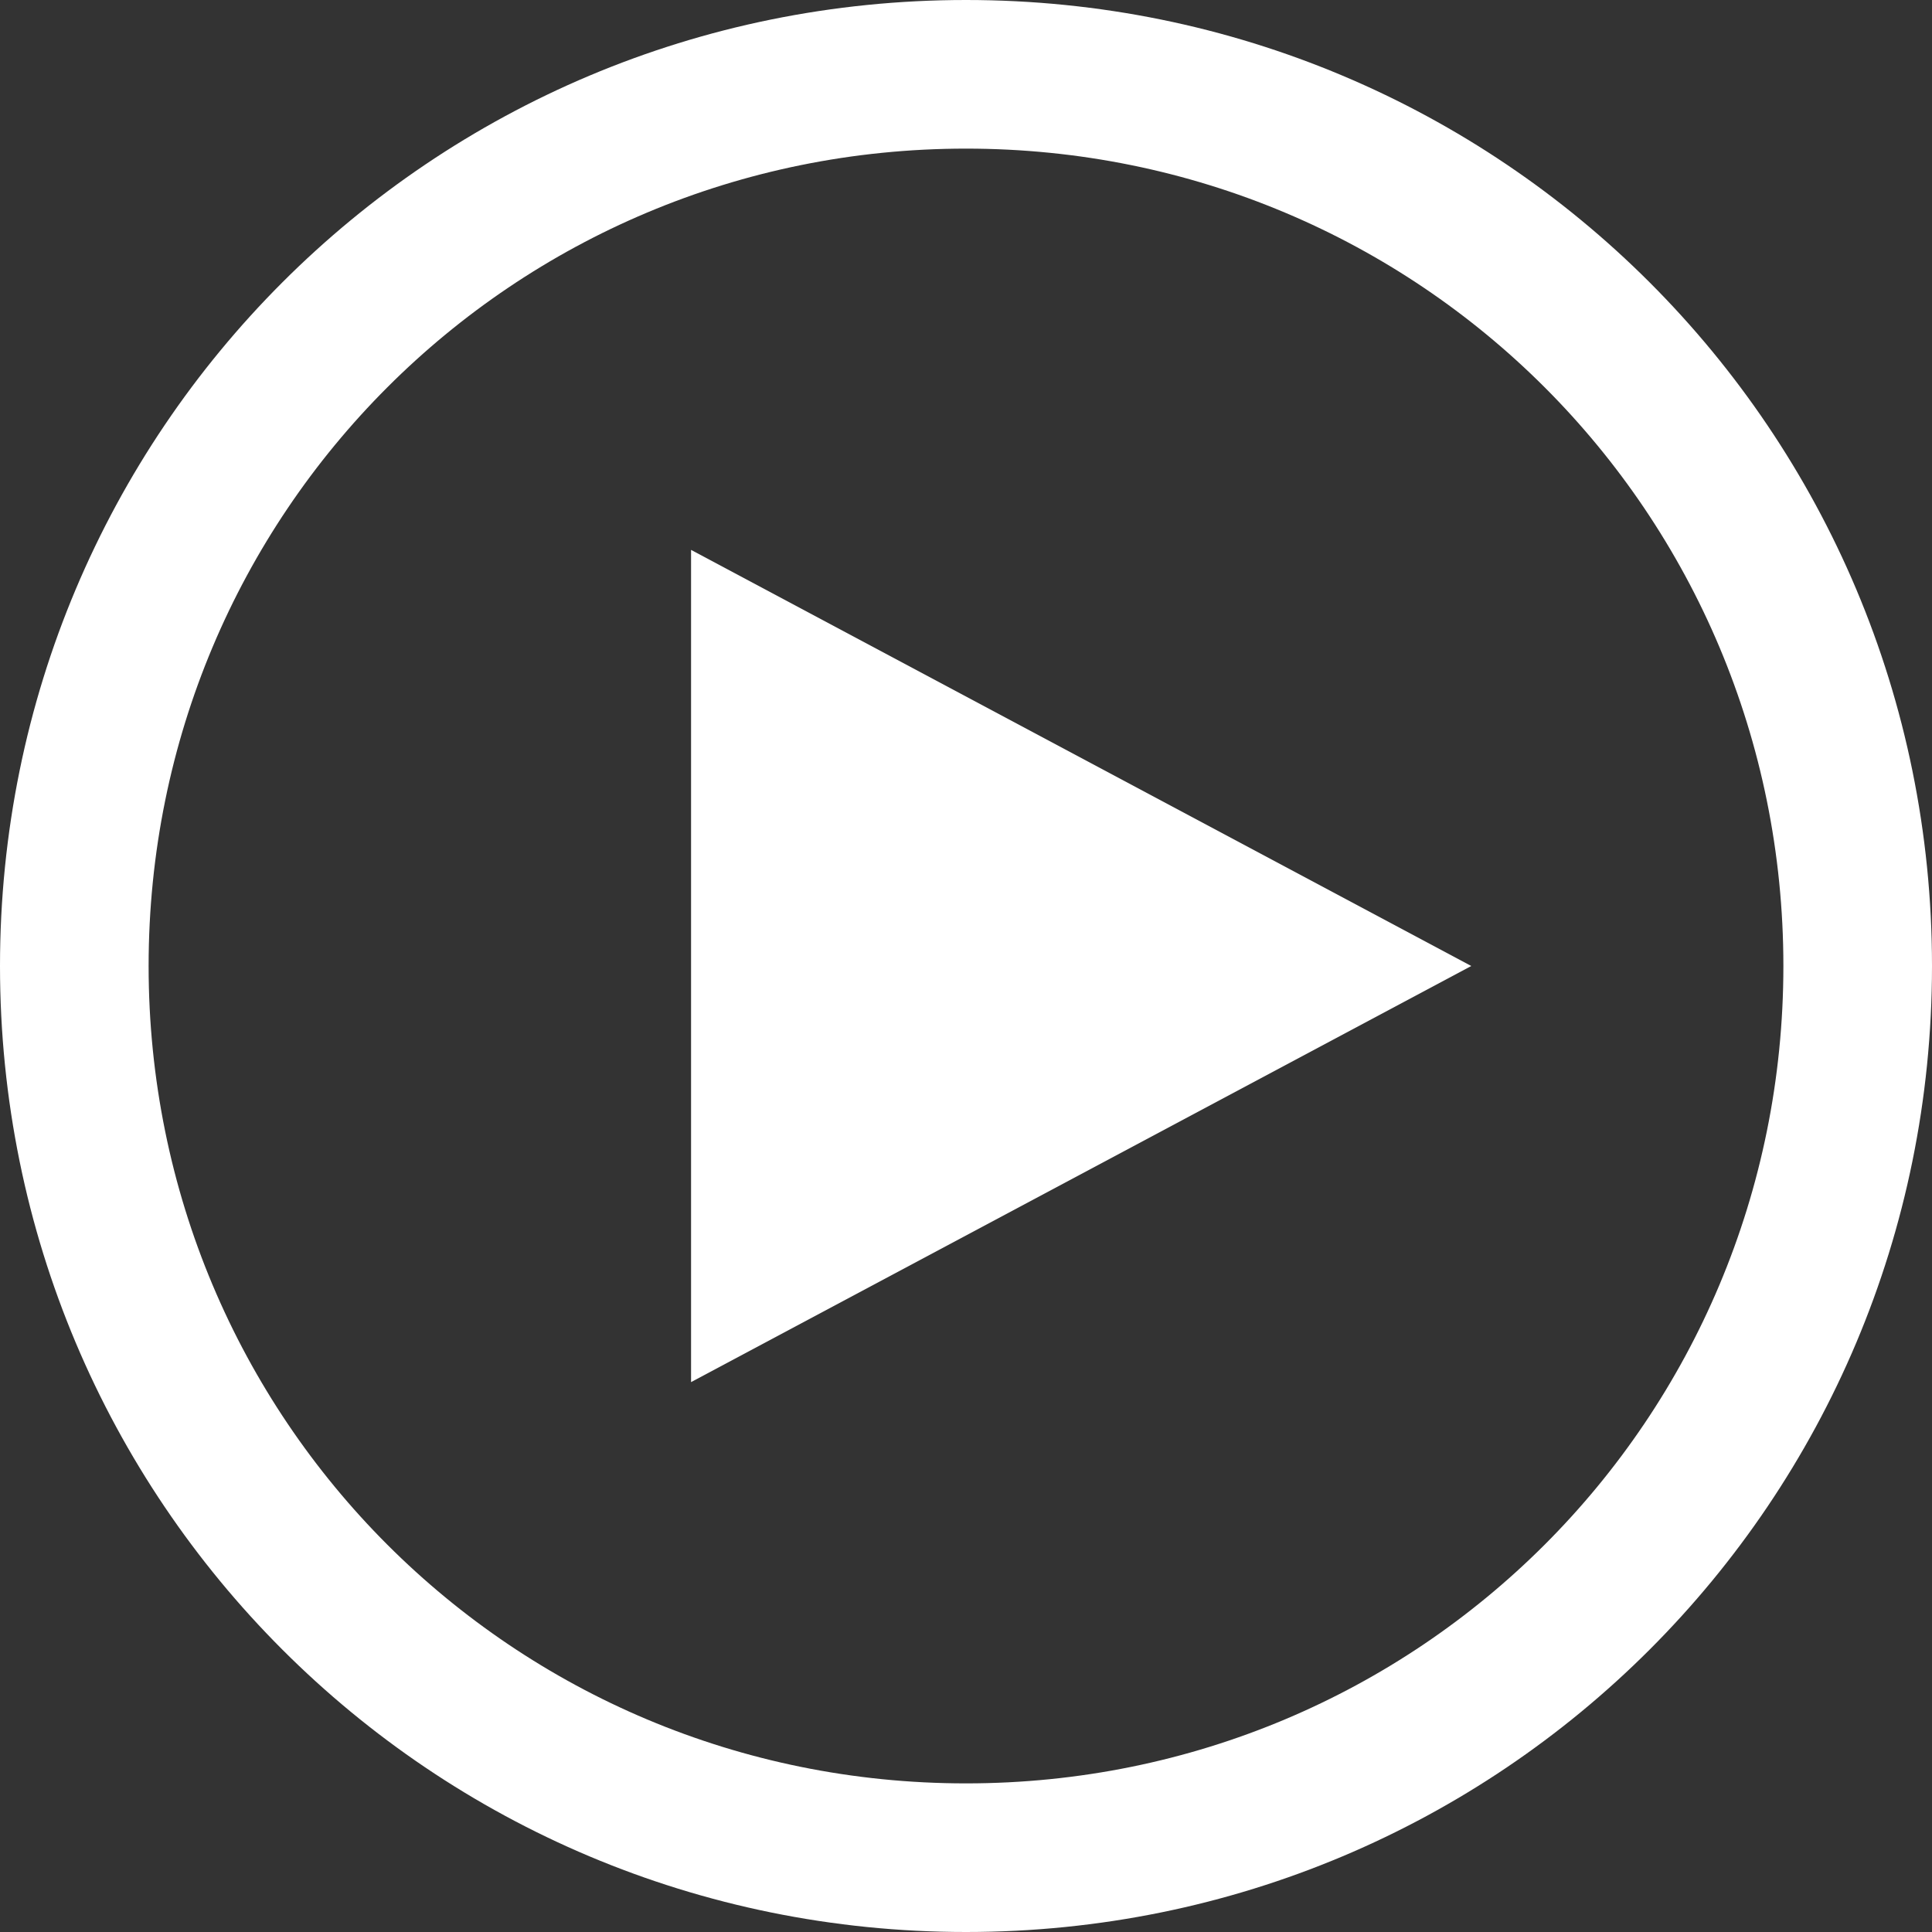 <?xml version="1.0" encoding="utf-8"?>
<!-- Generator: Adobe Illustrator 18.1.0, SVG Export Plug-In . SVG Version: 6.00 Build 0)  -->
<!DOCTYPE svg PUBLIC "-//W3C//DTD SVG 1.1//EN" "http://www.w3.org/Graphics/SVG/1.1/DTD/svg11.dtd">
<svg version="1.1" id="Layer_1" xmlns="http://www.w3.org/2000/svg" xmlns:xlink="http://www.w3.org/1999/xlink" x="0px" y="0px"
	 viewBox="0 0 26 26" enable-background="new 0 0 26 26" xml:space="preserve">
<rect x="0" y="0" width="26" height="26" fill="#333333" stroke="none"/>
<path fill="#FFFFFF" d="M13,2c6.1,0,11,4.9,11,11c0,6.1-4.9,11-11,11C6.9,24,2,19.1,2,13C2,6.9,6.9,2,13,2 M13,0C5.8,0,0,5.8,0,13
	c0,7.2,5.8,13,13,13s13-5.8,13-13C26,5.8,20.2,0,13,0L13,0z"/>
<polygon fill="#FFFFFF" points="9.3,7.4 19.8,13 9.3,18.6 "/>
</svg>
